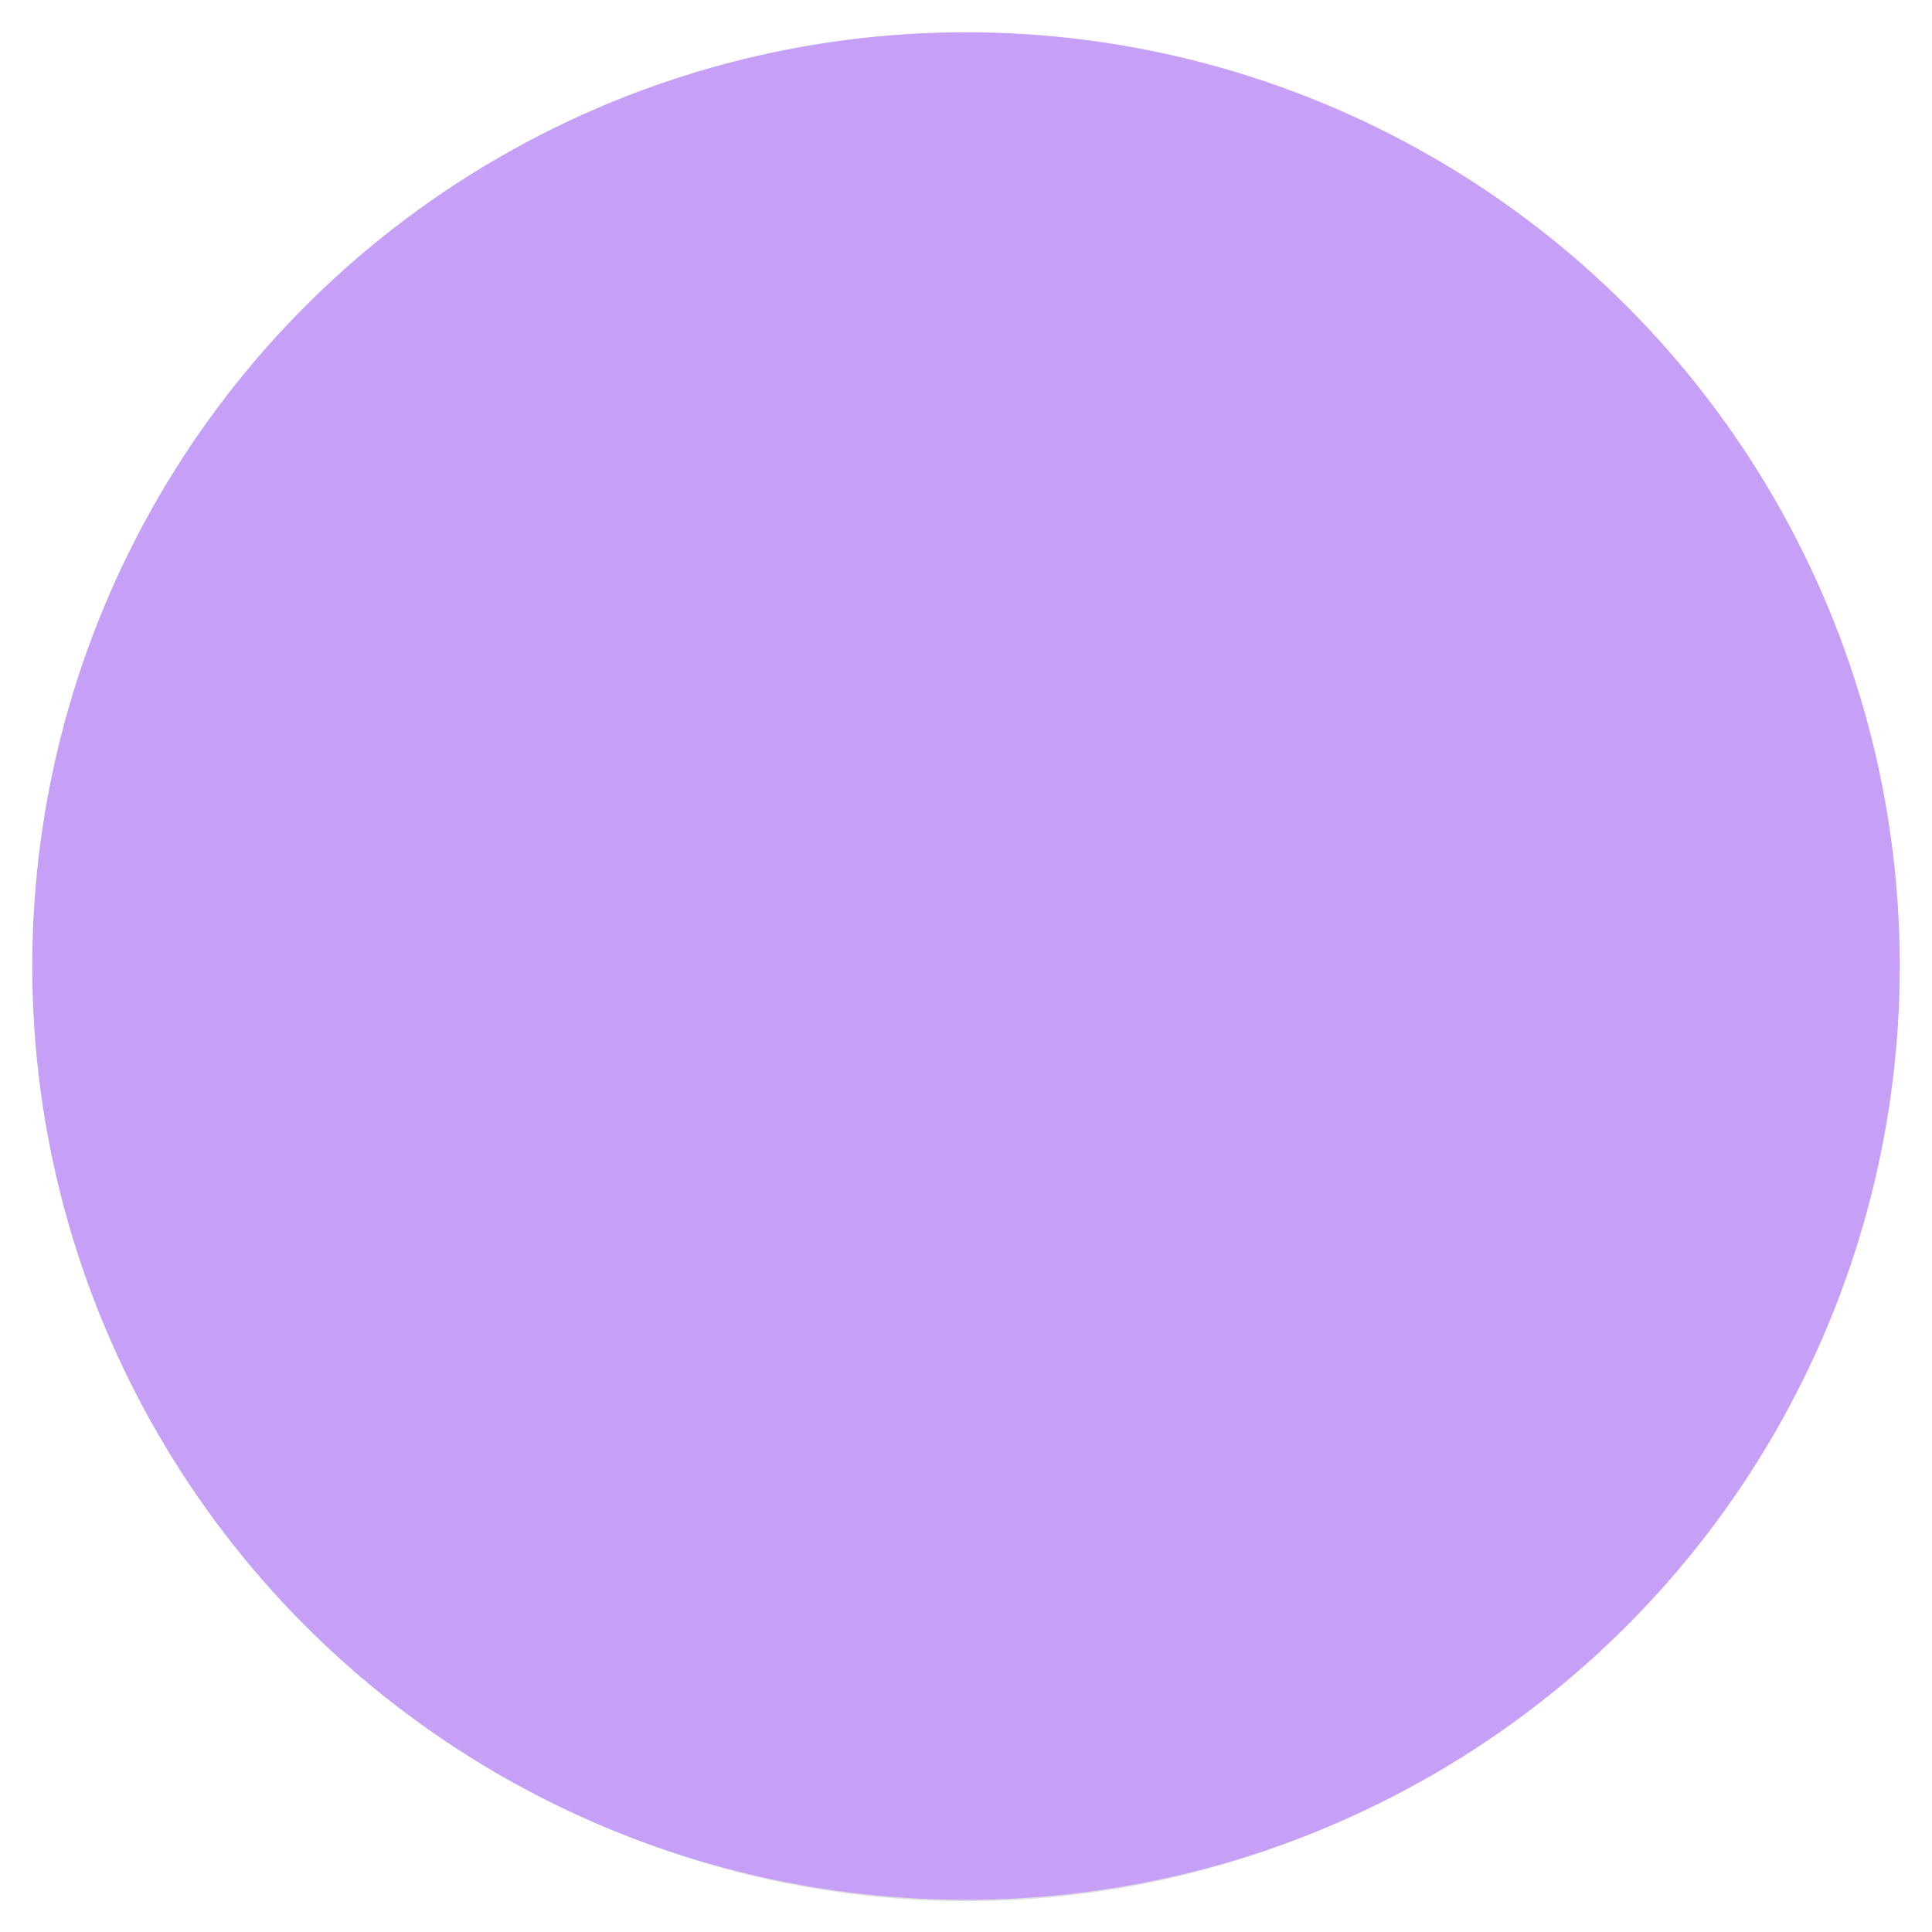 <?xml version="1.0" encoding="UTF-8" standalone="no"?>
<svg
   width="256"
   height="256"
   viewBox="0 0 67.733 67.733"
   version="1.1"
   id="svg8"
   inkscape:version="1.1.2 (0a00cf5339, 2022-02-04)"
   sodipodi:docname="catppuccin-child-highlight.svg"
   xmlns:inkscape="http://www.inkscape.org/namespaces/inkscape"
   xmlns:sodipodi="http://sodipodi.sourceforge.net/DTD/sodipodi-0.dtd"
   xmlns="http://www.w3.org/2000/svg"
   xmlns:svg="http://www.w3.org/2000/svg"
   xmlns:rdf="http://www.w3.org/1999/02/22-rdf-syntax-ns#"
   xmlns:cc="http://creativecommons.org/ns#"
   xmlns:dc="http://purl.org/dc/elements/1.1/">
  <defs
     id="defs2">
    <filter
       inkscape:collect="always"
       style="color-interpolation-filters:sRGB"
       id="filter1065"
       x="-0.031"
       width="1.061"
       y="-0.031"
       height="1.061">
      <feGaussianBlur
         inkscape:collect="always"
         stdDeviation="0.824"
         id="feGaussianBlur1067" />
    </filter>
  </defs>
  <sodipodi:namedview
     id="base"
     pagecolor="#ffffff"
     bordercolor="#666666"
     borderopacity="1.0"
     inkscape:pageopacity="0.0"
     inkscape:pageshadow="2"
     inkscape:zoom="2.7268608"
     inkscape:cx="109.46653"
     inkscape:cy="130.18633"
     inkscape:document-units="mm"
     inkscape:current-layer="layer1"
     inkscape:document-rotation="0"
     showgrid="false"
     units="px"
     inkscape:pagecheckerboard="true"
     inkscape:snap-page="true"
     inkscape:window-width="1920"
     inkscape:window-height="1163"
     inkscape:window-x="0"
     inkscape:window-y="0"
     inkscape:window-maximized="1" />
  <g
     inkscape:label="Layer 1"
     inkscape:groupmode="layer"
     id="layer1">
    <circle
       style="opacity:0.348;fill:#000000;fill-opacity:1;stroke-width:0.25;filter:url(#filter1065)"
       id="circle1404"
       cx="33.867"
       cy="34.282"
       r="32.206"
       transform="matrix(0.995,0,0,0.995,0.185,0.498)" />
    <circle
       style="fill:#c6a0f6;fill-opacity:1;stroke:#c6a0f6;stroke-width:2;stroke-miterlimit:4;stroke-dasharray:none;stroke-opacity:1"
       id="path1402"
       cx="33.867"
       cy="33.867"
       r="31.736" />
  </g>
</svg>
